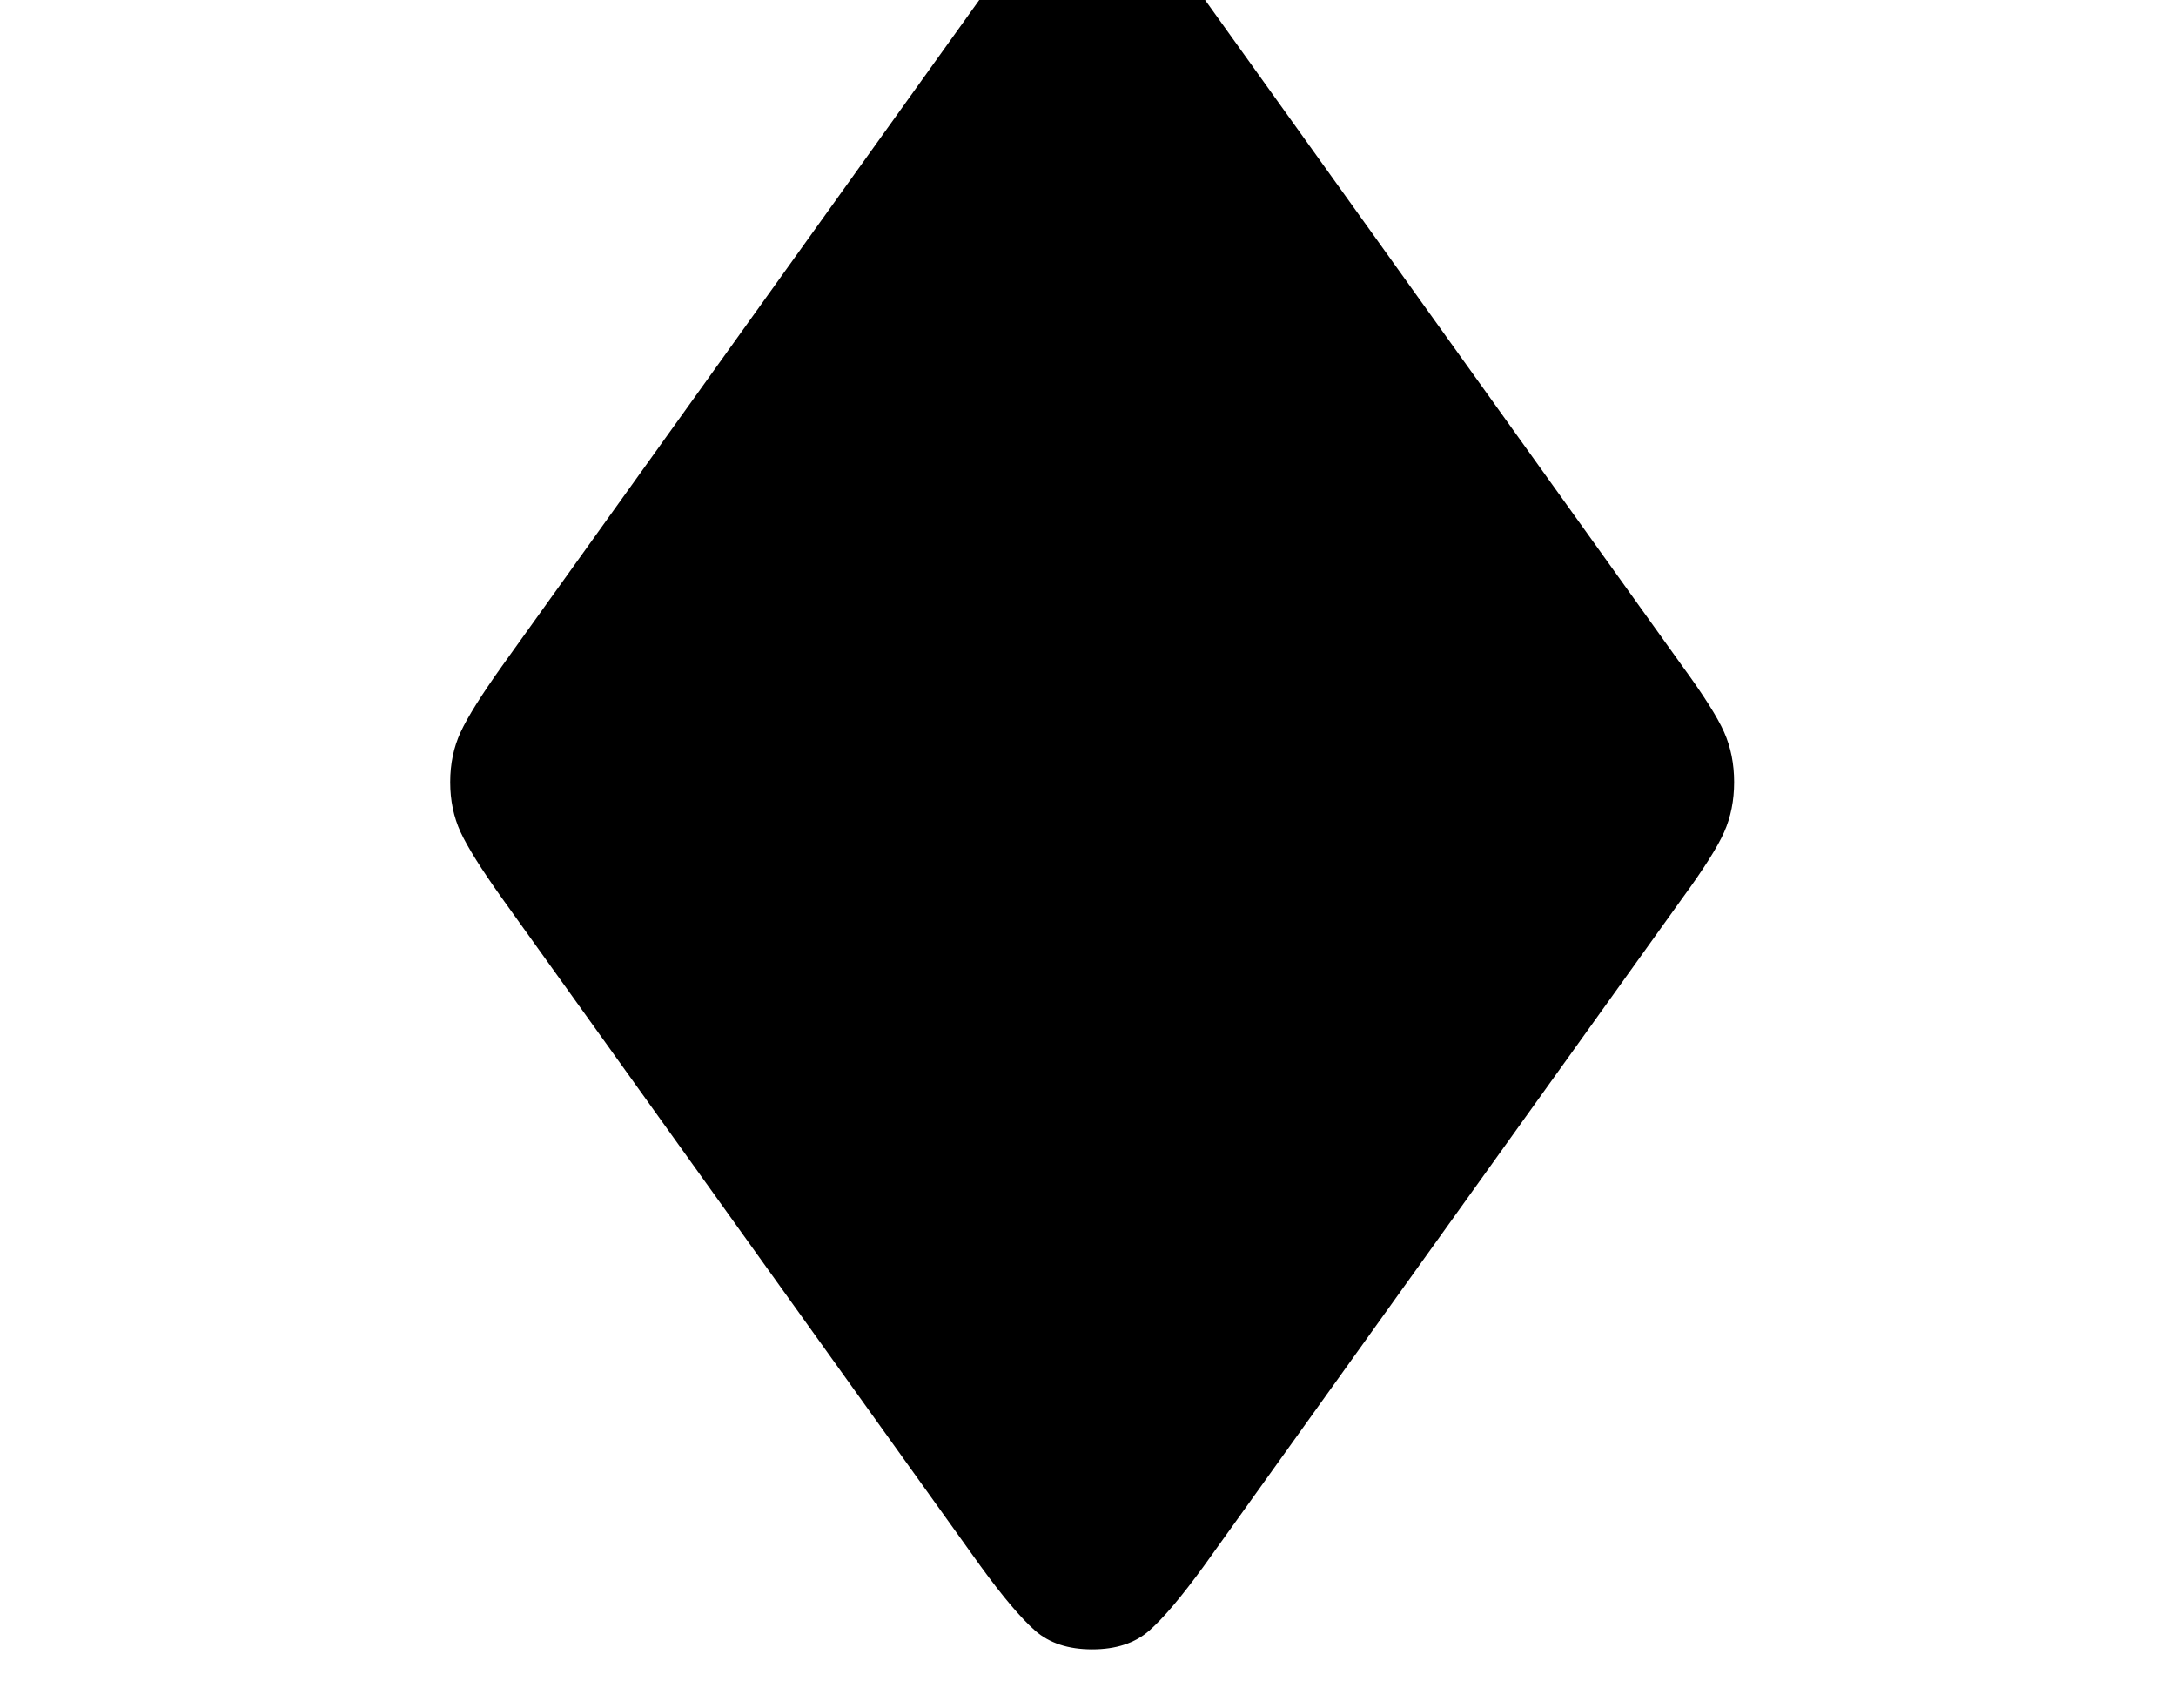 <svg xmlns="http://www.w3.org/2000/svg" viewBox="-10 0 2610 2048"><path d="M1300 1978q-43 0-68.5-22.5T1166 1878l-574-801q-37-52-49.5-79T530 938t12.5-60 49.5-79L1166-2q40-56 65.5-78t68.5-22 68.5 22T1434-2l574 801q38 52 50 79t12 60-12 60-50 79l-574 801q-40 55-65.5 77.5T1300 1978z"/></svg>